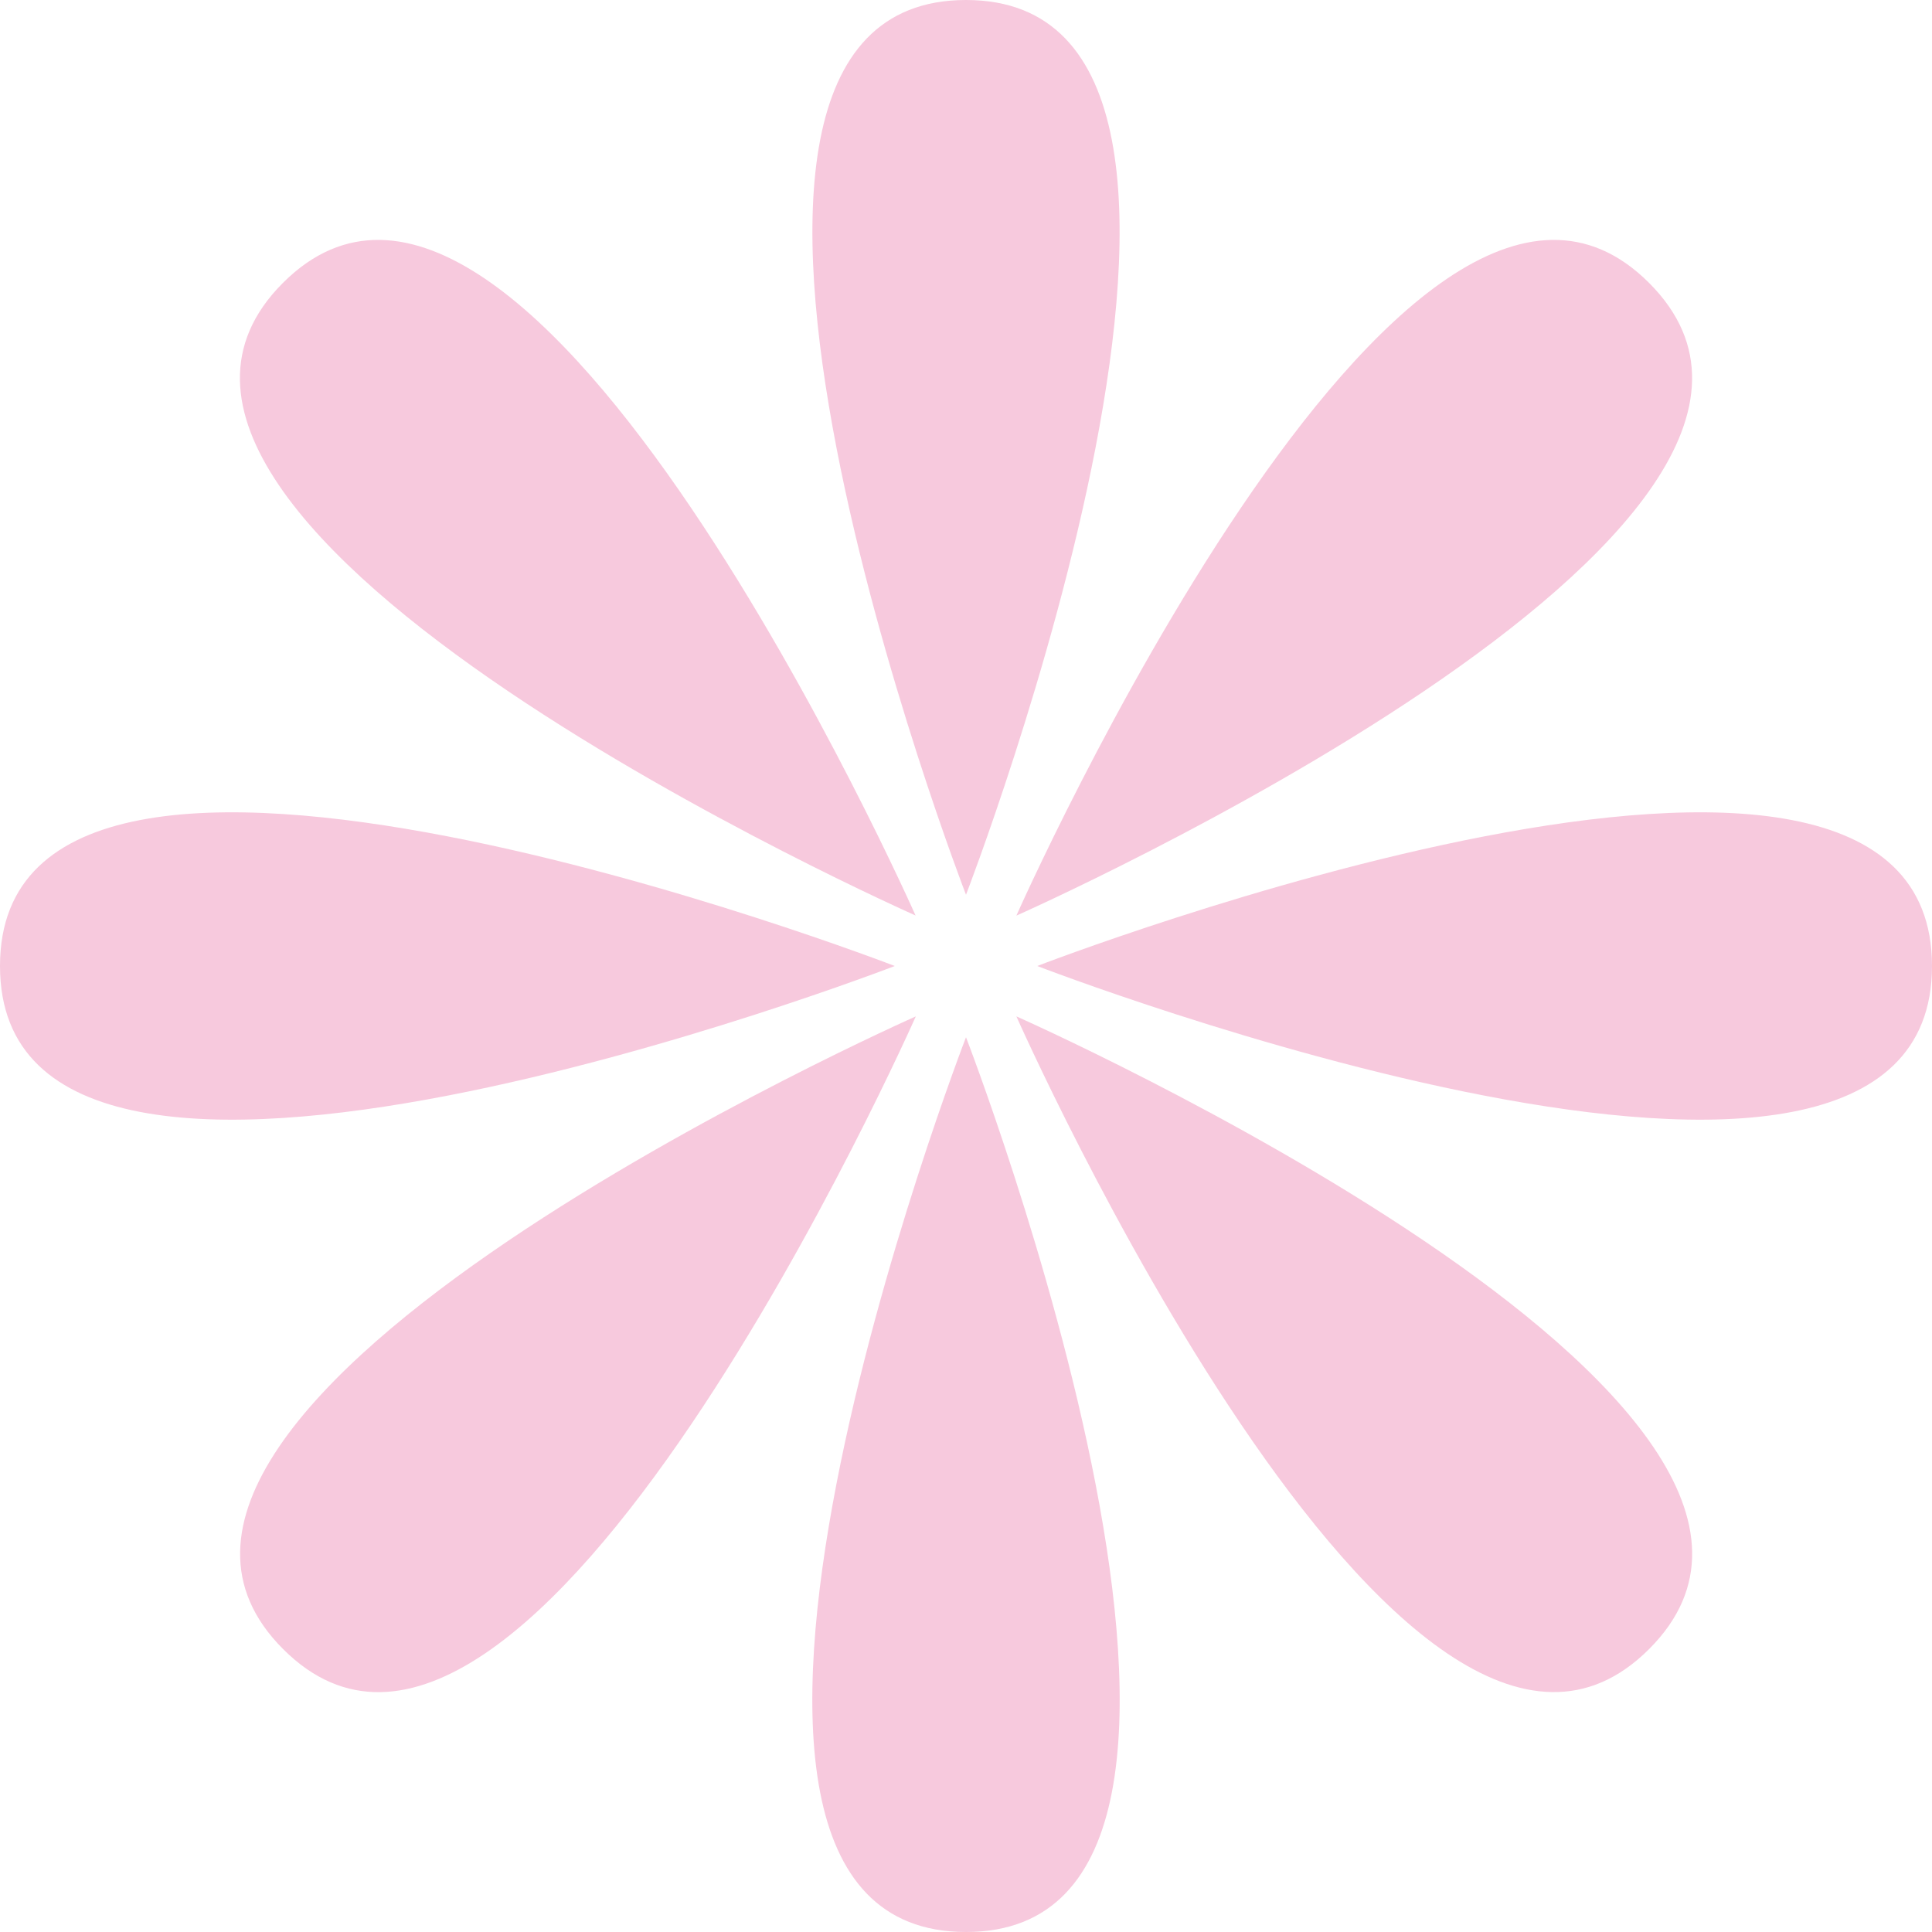 <?xml version="1.0" encoding="UTF-8"?>
<svg id="_レイヤー_2" data-name="レイヤー 2" xmlns="http://www.w3.org/2000/svg" viewBox="0 0 97.38 97.38">
  <defs>
    <style>
      .cls-1 {
        fill: #f7c9dd;
        stroke-width: 0px;
      }
    </style>
  </defs>
  <g id="_レイヤー_2-2" data-name="レイヤー 2">
    <g>
      <path class="cls-1" d="m48.69,45.1S31.27,0,48.69,0s0,45.1,0,45.1Z"/>
      <path class="cls-1" d="m48.69,52.28s17.43,45.1,0,45.1,0-45.1,0-45.1Z"/>
      <path class="cls-1" d="m45.1,48.69S0,66.12,0,48.69s45.1,0,45.1,0Z"/>
      <path class="cls-1" d="m52.28,48.69s45.1-17.43,45.1,0-45.1,0-45.1,0Z"/>
      <path class="cls-1" d="m46.16,46.15S1.94,26.58,14.26,14.26c12.32-12.32,31.89,31.89,31.89,31.89Z"/>
      <path class="cls-1" d="m51.23,51.23s44.22,19.57,31.89,31.89c-12.32,12.32-31.89-31.89-31.89-31.89Z"/>
      <path class="cls-1" d="m46.16,51.23s-19.57,44.22-31.89,31.89c-12.32-12.32,31.89-31.89,31.89-31.89Z"/>
      <path class="cls-1" d="m51.23,46.15S70.8,1.94,83.12,14.26c12.32,12.32-31.89,31.89-31.89,31.89Z"/>
    </g>
  </g>
</svg>